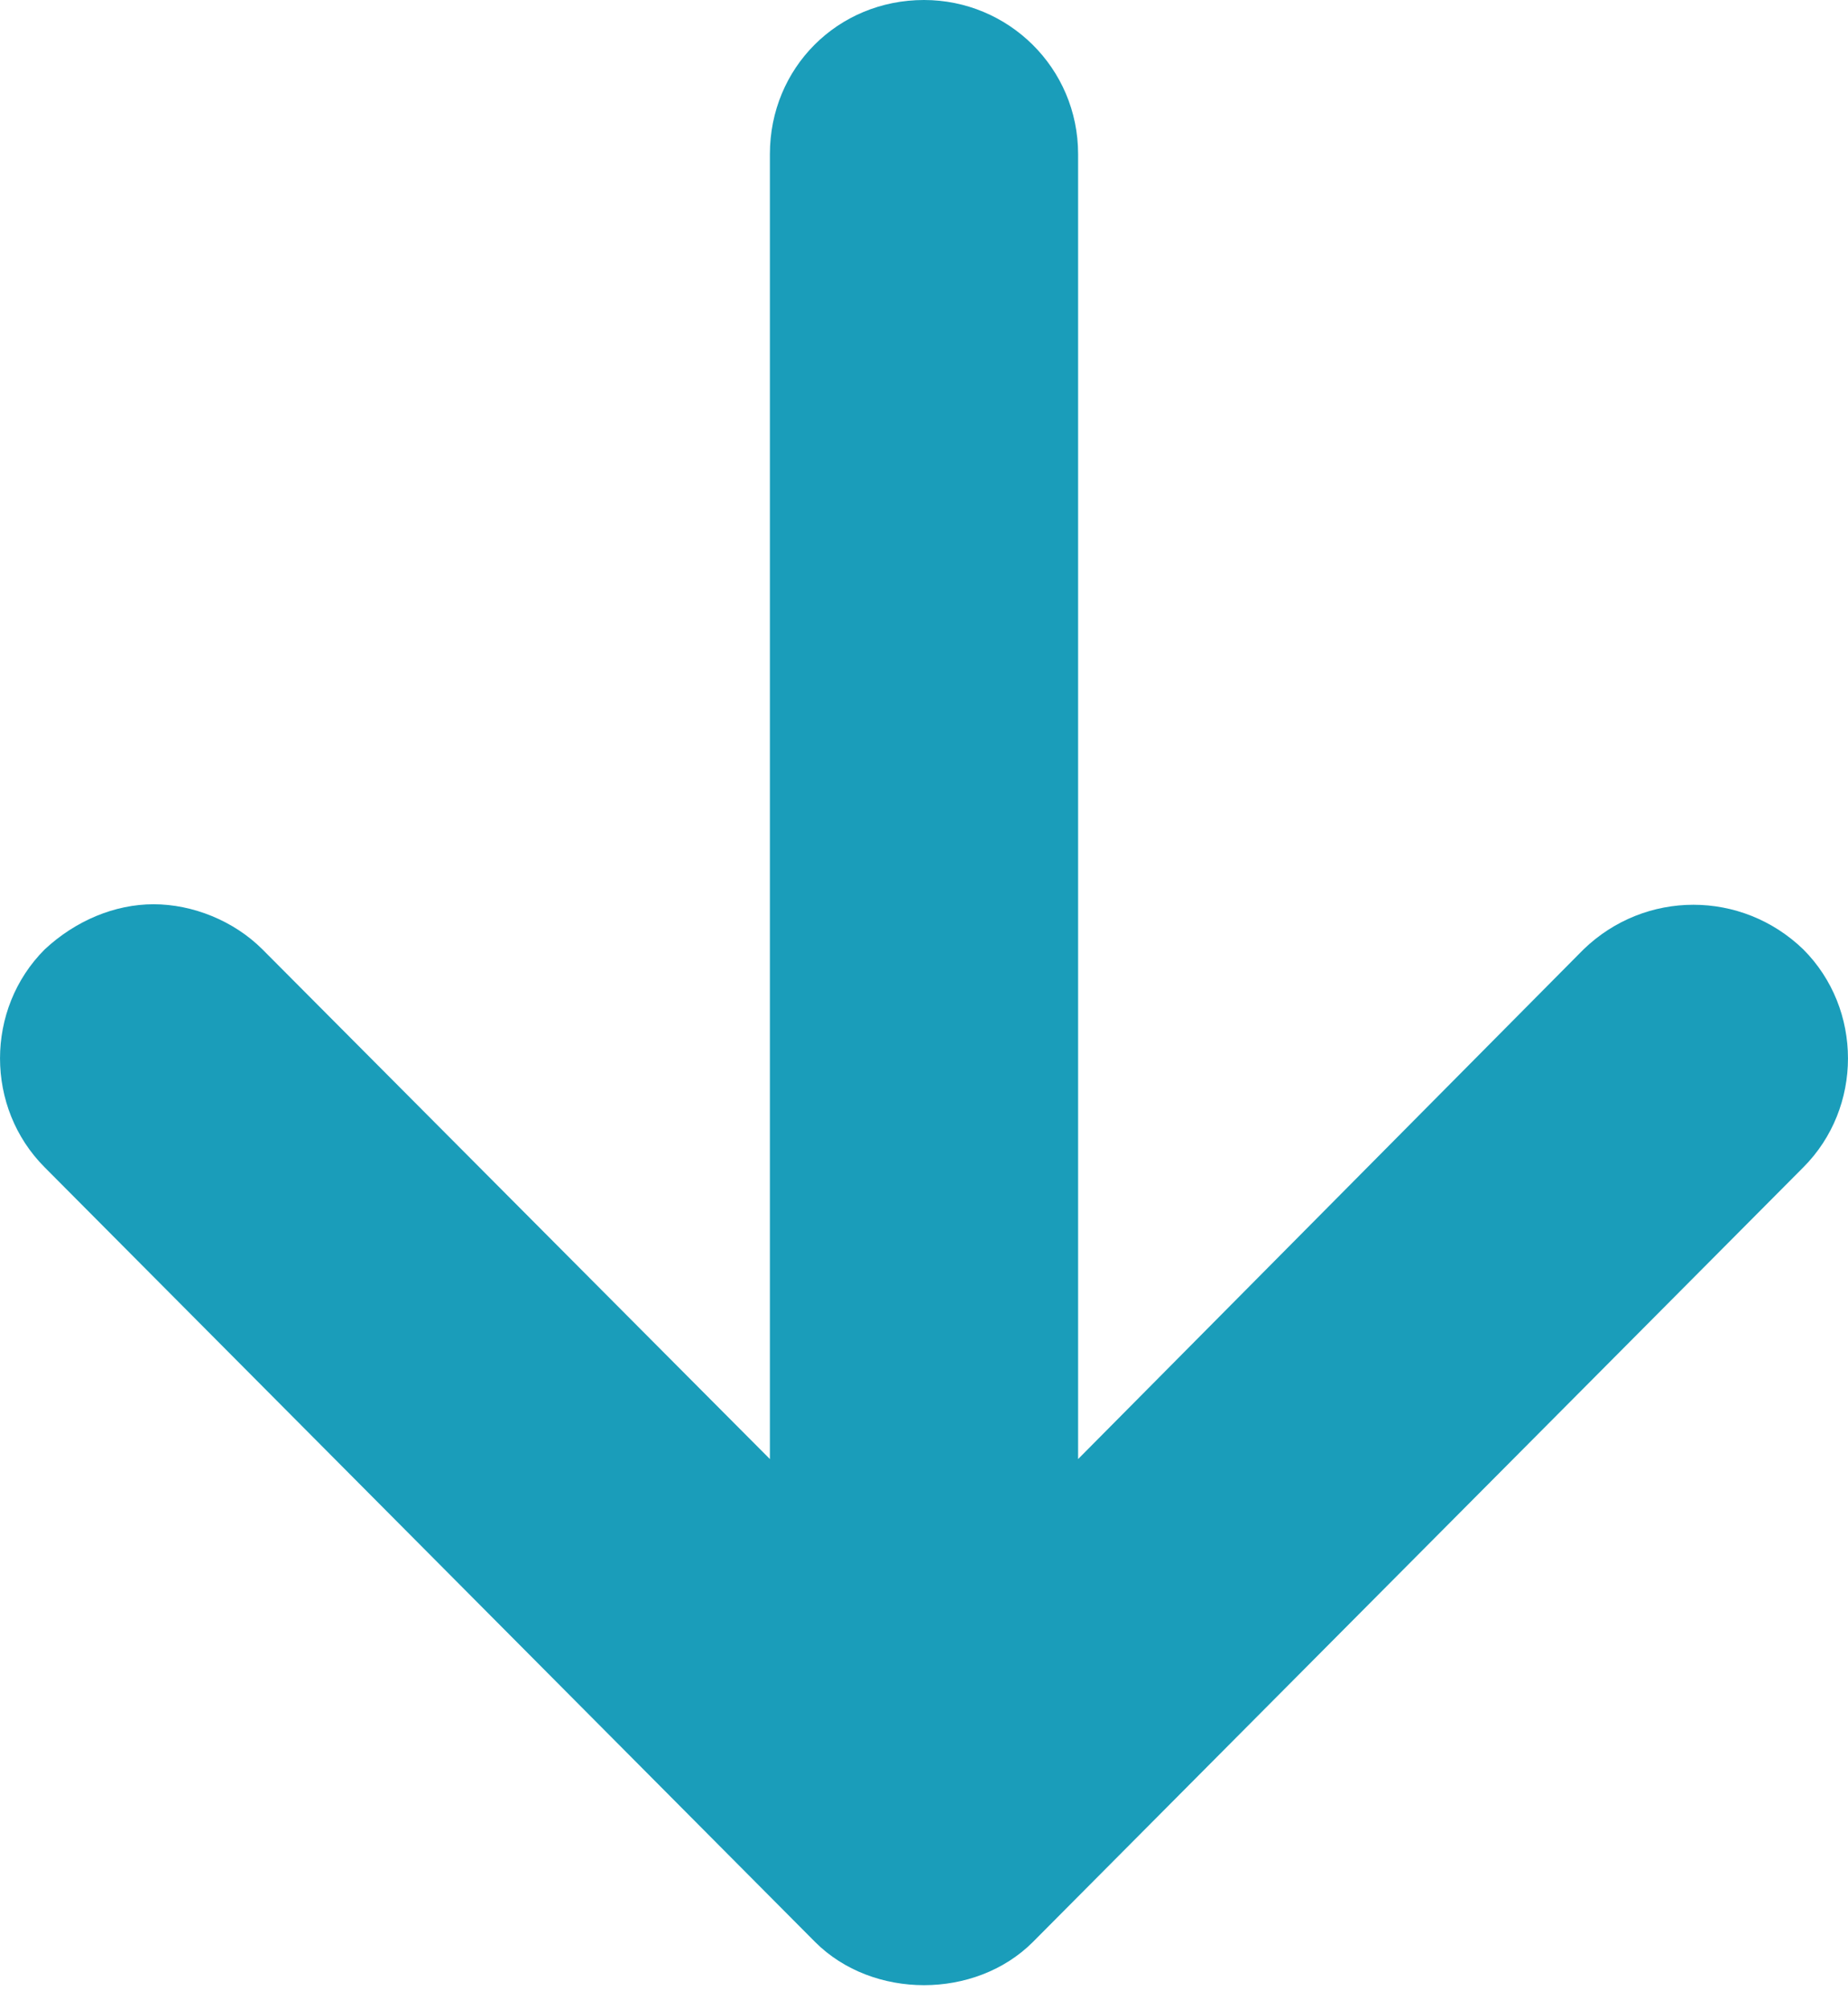 <svg width="23" height="25" viewBox="0 0 23 25" fill="none" xmlns="http://www.w3.org/2000/svg">
<path d="M13.418 1.918V18.154L19.708 11.813C20.475 11.072 21.677 11.072 22.444 11.813C23.185 12.555 23.185 13.782 22.444 14.524L12.855 24.163C12.139 24.879 10.861 24.879 10.145 24.163L0.556 14.524C-0.185 13.782 -0.185 12.555 0.556 11.813C0.94 11.455 1.428 11.251 1.911 11.251C2.397 11.251 2.909 11.455 3.267 11.813L9.582 18.154V1.918C9.582 0.844 10.426 0 11.5 0C12.548 0 13.418 0.844 13.418 1.918Z" fill="#1A9DBA"/>
</svg>

